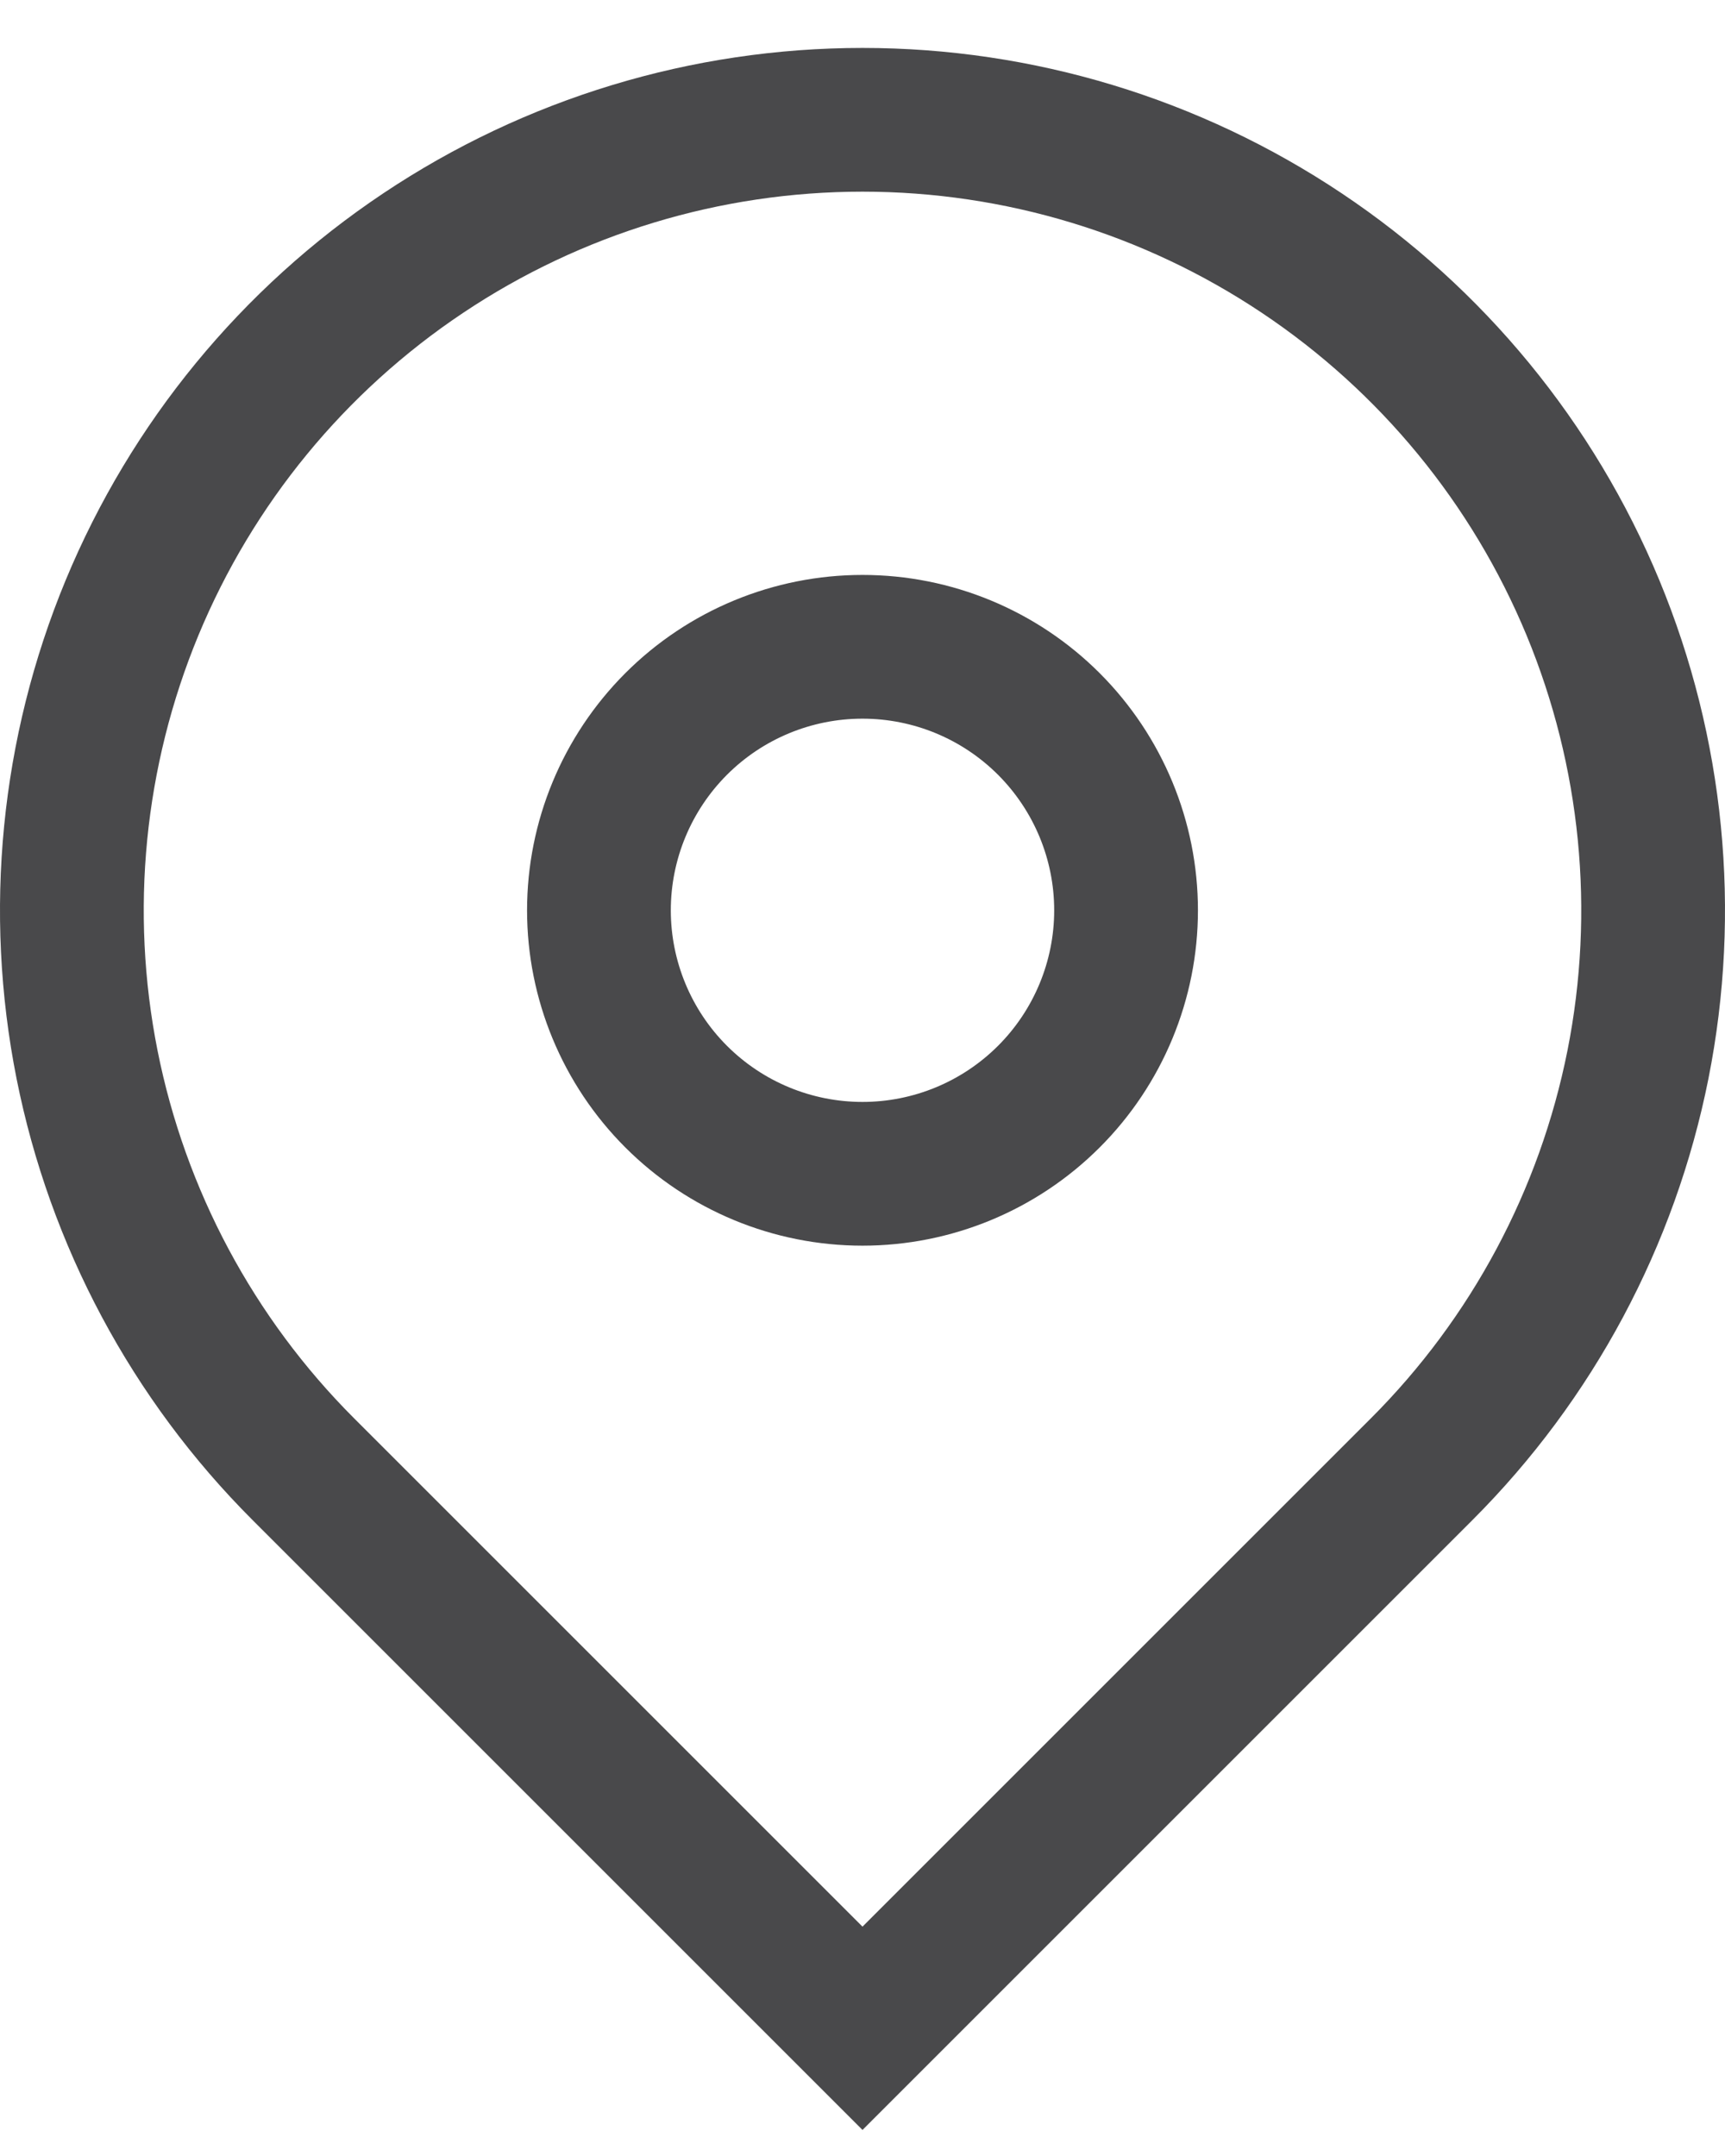 <svg width="24" height="30" viewBox="0 0 24 30" fill="none" xmlns="http://www.w3.org/2000/svg">
<path d="M19.778 20.445L12 28.223L4.222 20.445C2.683 18.907 1.636 16.947 1.211 14.813C0.787 12.679 1.005 10.467 1.837 8.457C2.67 6.447 4.08 4.729 5.889 3.521C7.698 2.312 9.824 1.667 12 1.667C14.176 1.667 16.302 2.312 18.111 3.521C19.92 4.729 21.33 6.447 22.163 8.457C22.995 10.467 23.213 12.679 22.789 14.813C22.364 16.947 21.317 18.907 19.778 20.445ZM12 16.333C12.973 16.333 13.905 15.947 14.593 15.259C15.28 14.572 15.667 13.639 15.667 12.667C15.667 11.694 15.28 10.762 14.593 10.074C13.905 9.386 12.973 9 12 9C11.027 9 10.095 9.386 9.407 10.074C8.72 10.762 8.333 11.694 8.333 12.667C8.333 13.639 8.72 14.572 9.407 15.259C10.095 15.947 11.027 16.333 12 16.333Z" stroke="#49494B" stroke-width="2"/>
</svg>

